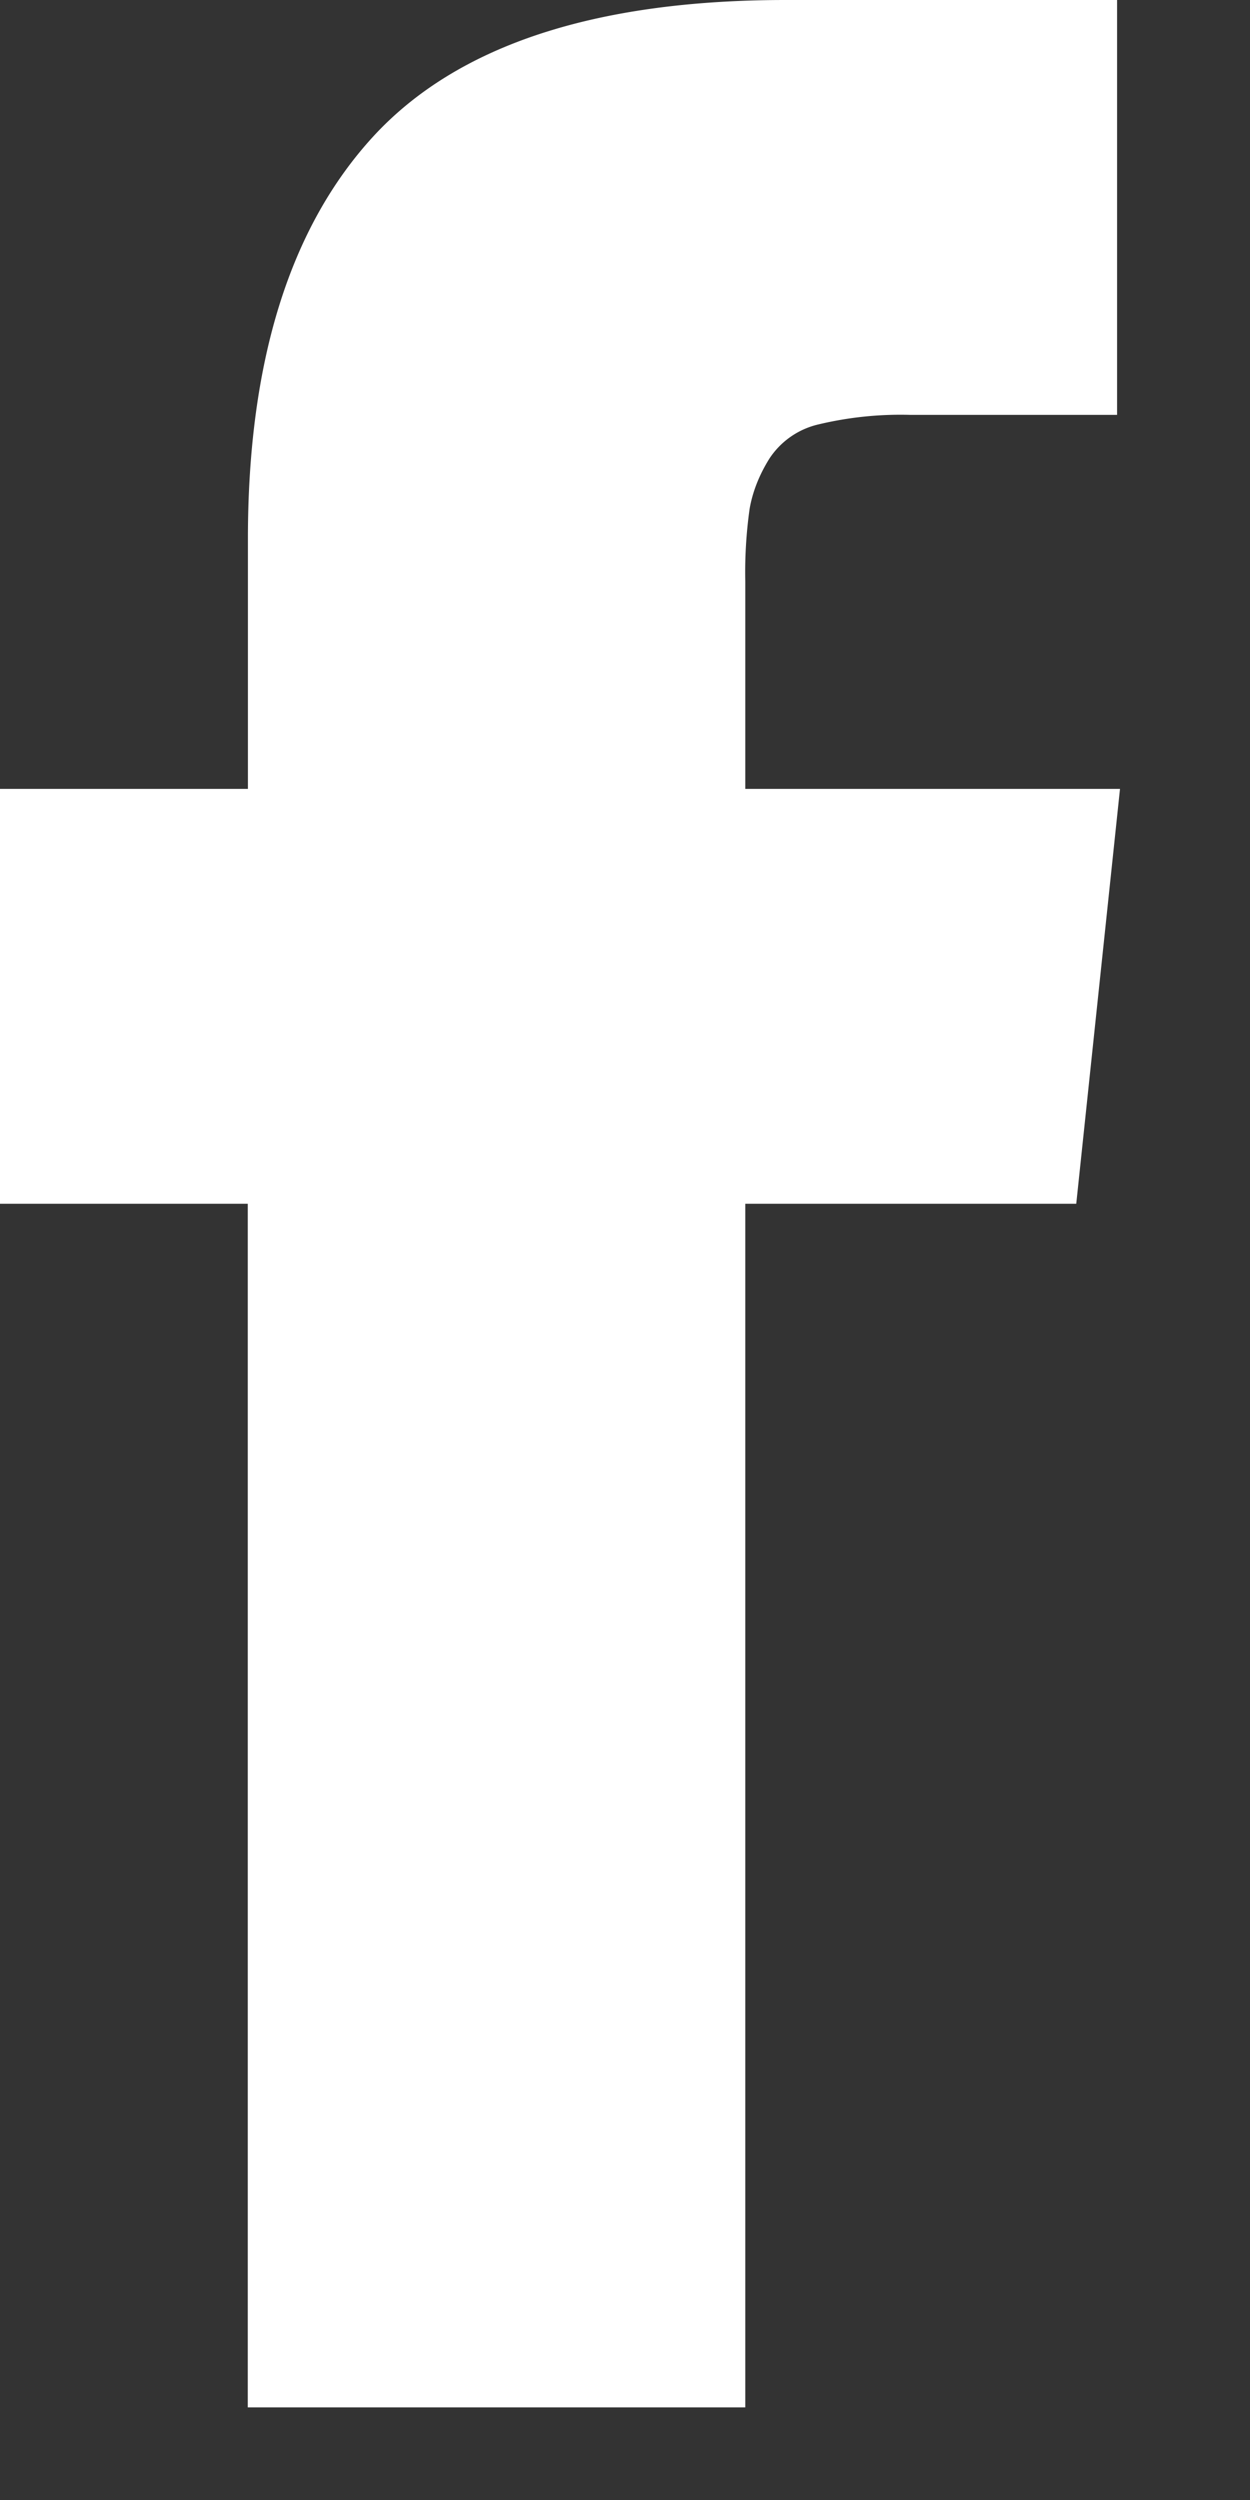 <svg xmlns="http://www.w3.org/2000/svg" width="9" height="18" viewBox="0 0 9 18">
    <rect x="0" y="0" width="9" height="18" fill="#333333" stroke="none"/>
    <path fill="#FFF" fill-rule="evenodd" d="M5.365 5.68h2.699l-.315 2.987H5.366v8.666H1.784V8.667H0V5.68h1.785V3.88c0-1.276.301-2.242.903-2.898C3.29.328 4.28 0 5.66 0h2.383v2.987H6.552a2.54 2.54 0 0 0-.656.068.579.579 0 0 0-.357.248c-.074.119-.121.24-.142.362a3.282 3.282 0 0 0-.031.521V5.68z"/>
</svg>
